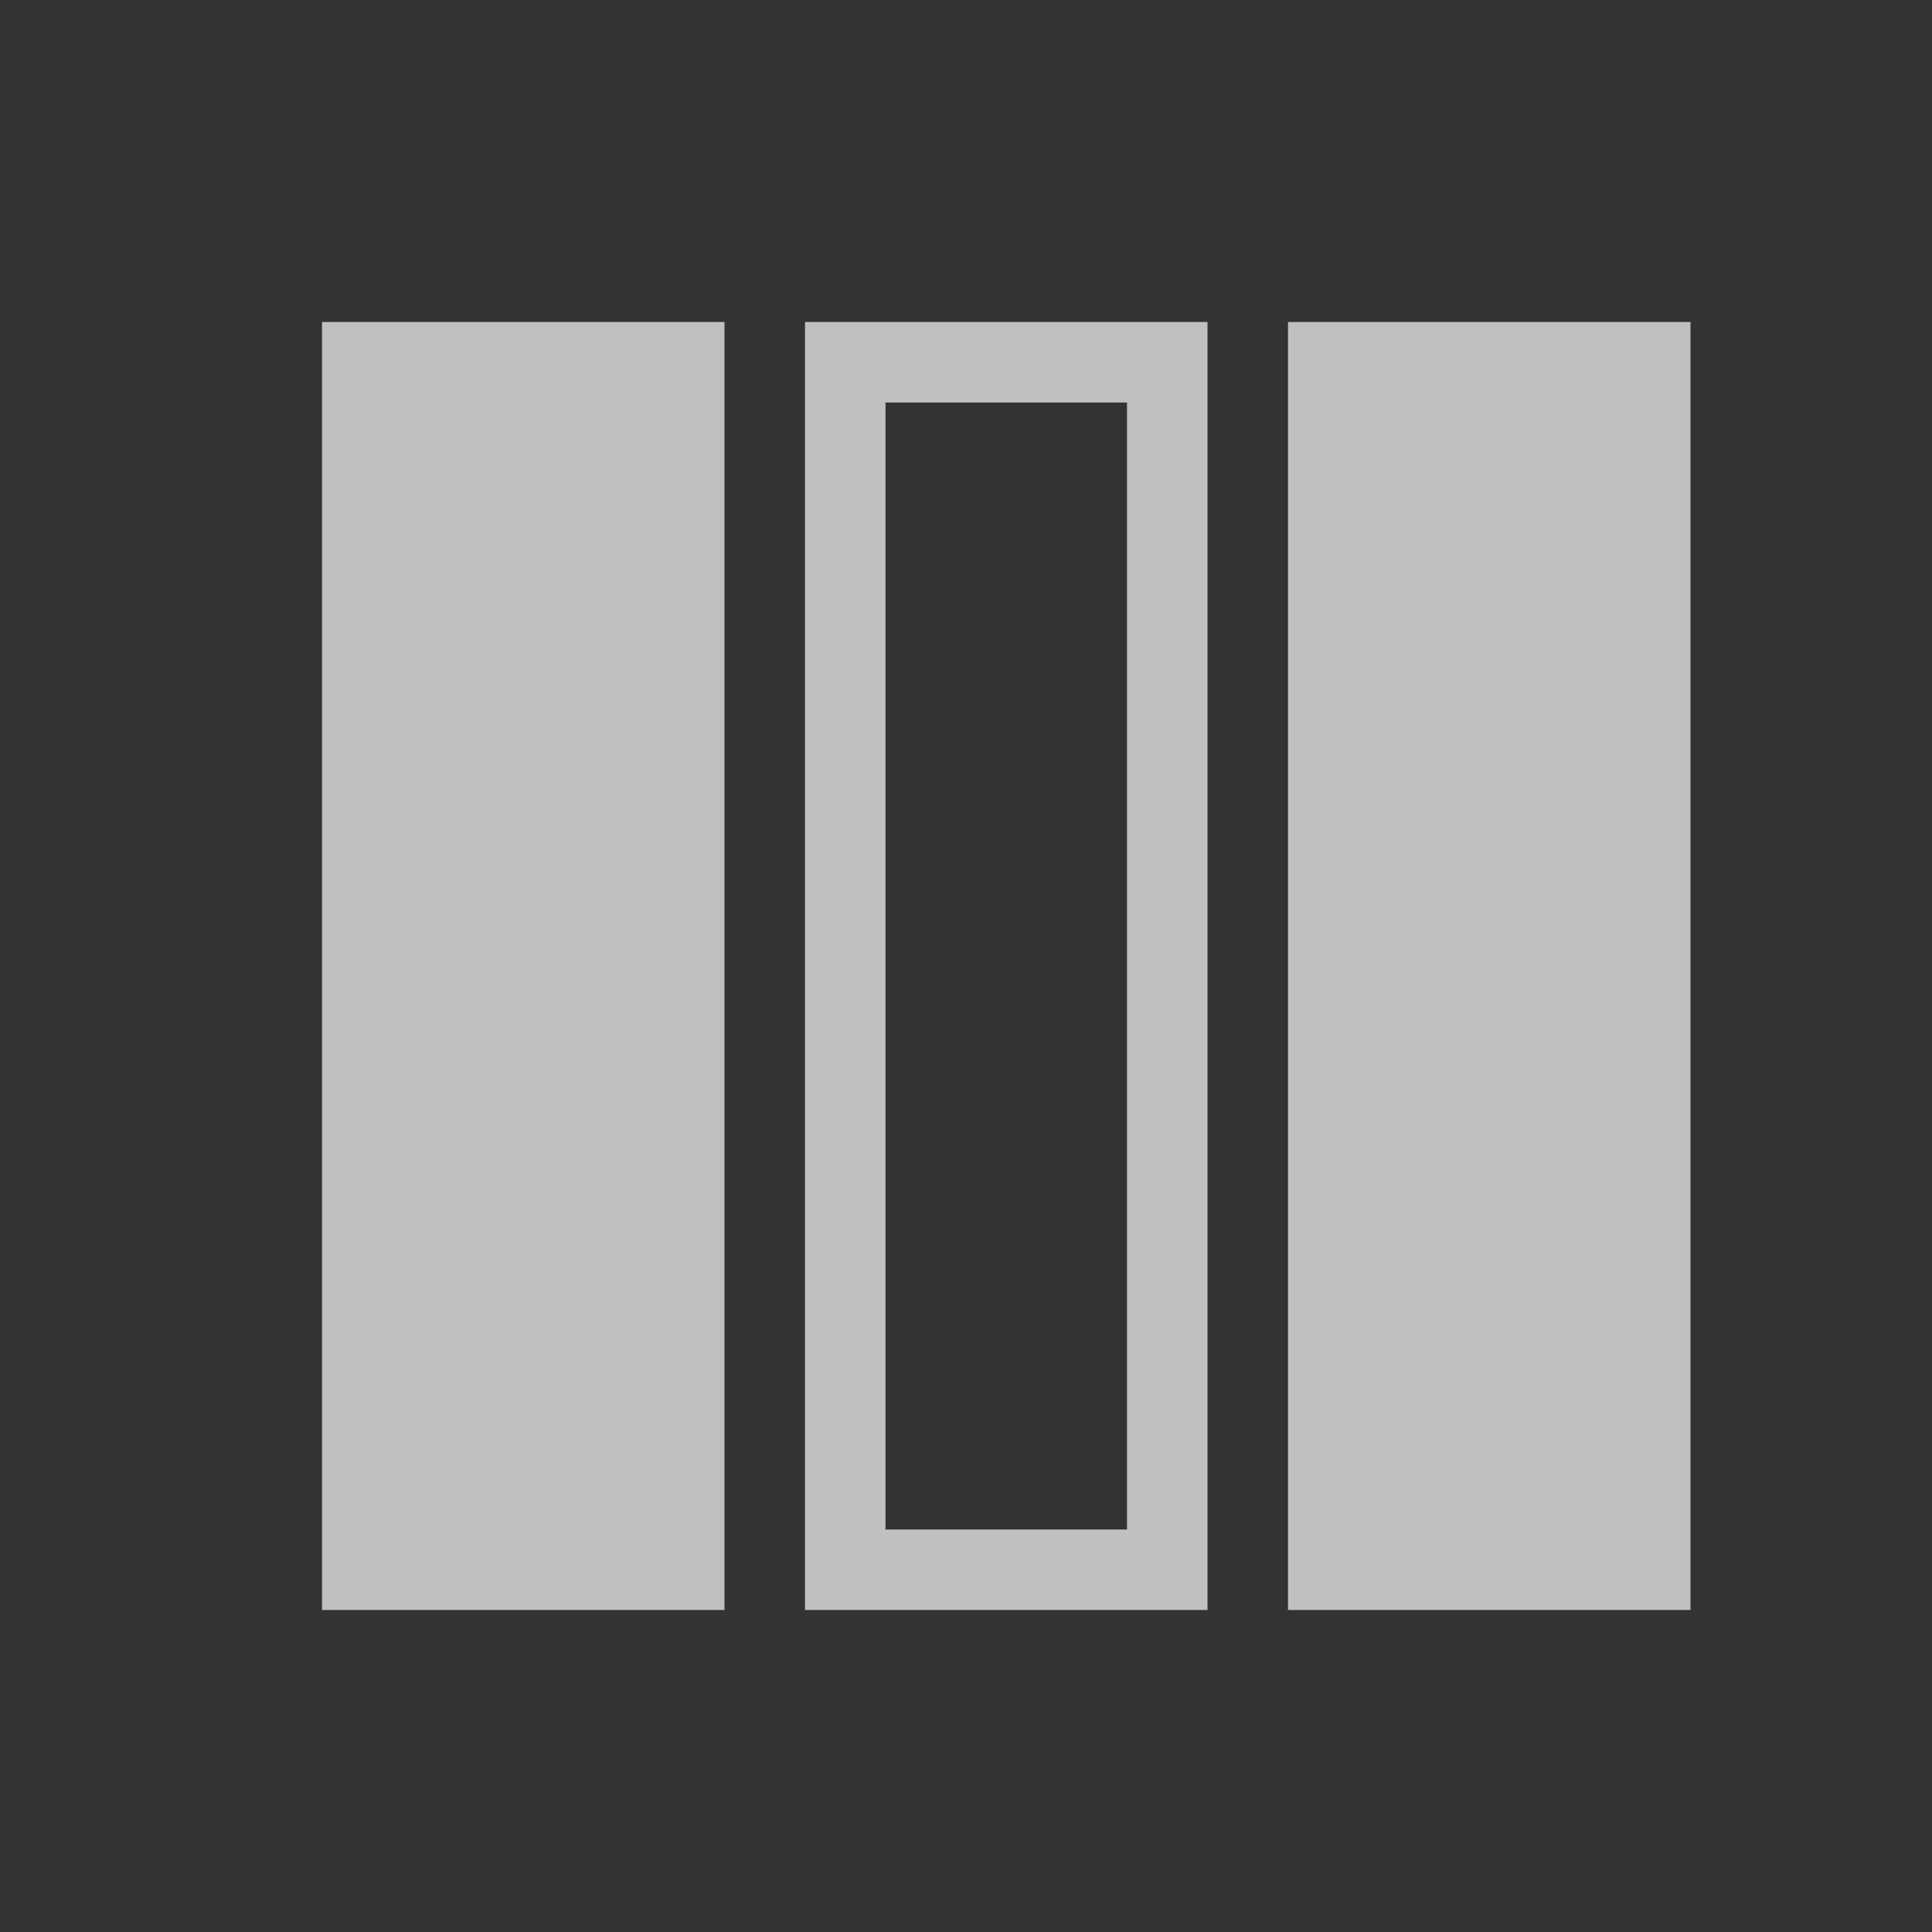 <svg xmlns="http://www.w3.org/2000/svg" viewBox="0 0 24 24">
    <rect x="0" y="0" width="24" height="24" fill="#333333" stroke="none"/>
    <path d="M4 4v16h5V4H4zm6 0v16h5V4h-5zm6 0v16h5V4h-5zm-5 1h3v14h-3V5z" style="fill:currentColor;fill-opacity:1;stroke:none;color:#fdfdfd;opacity:.7"/>
</svg>

